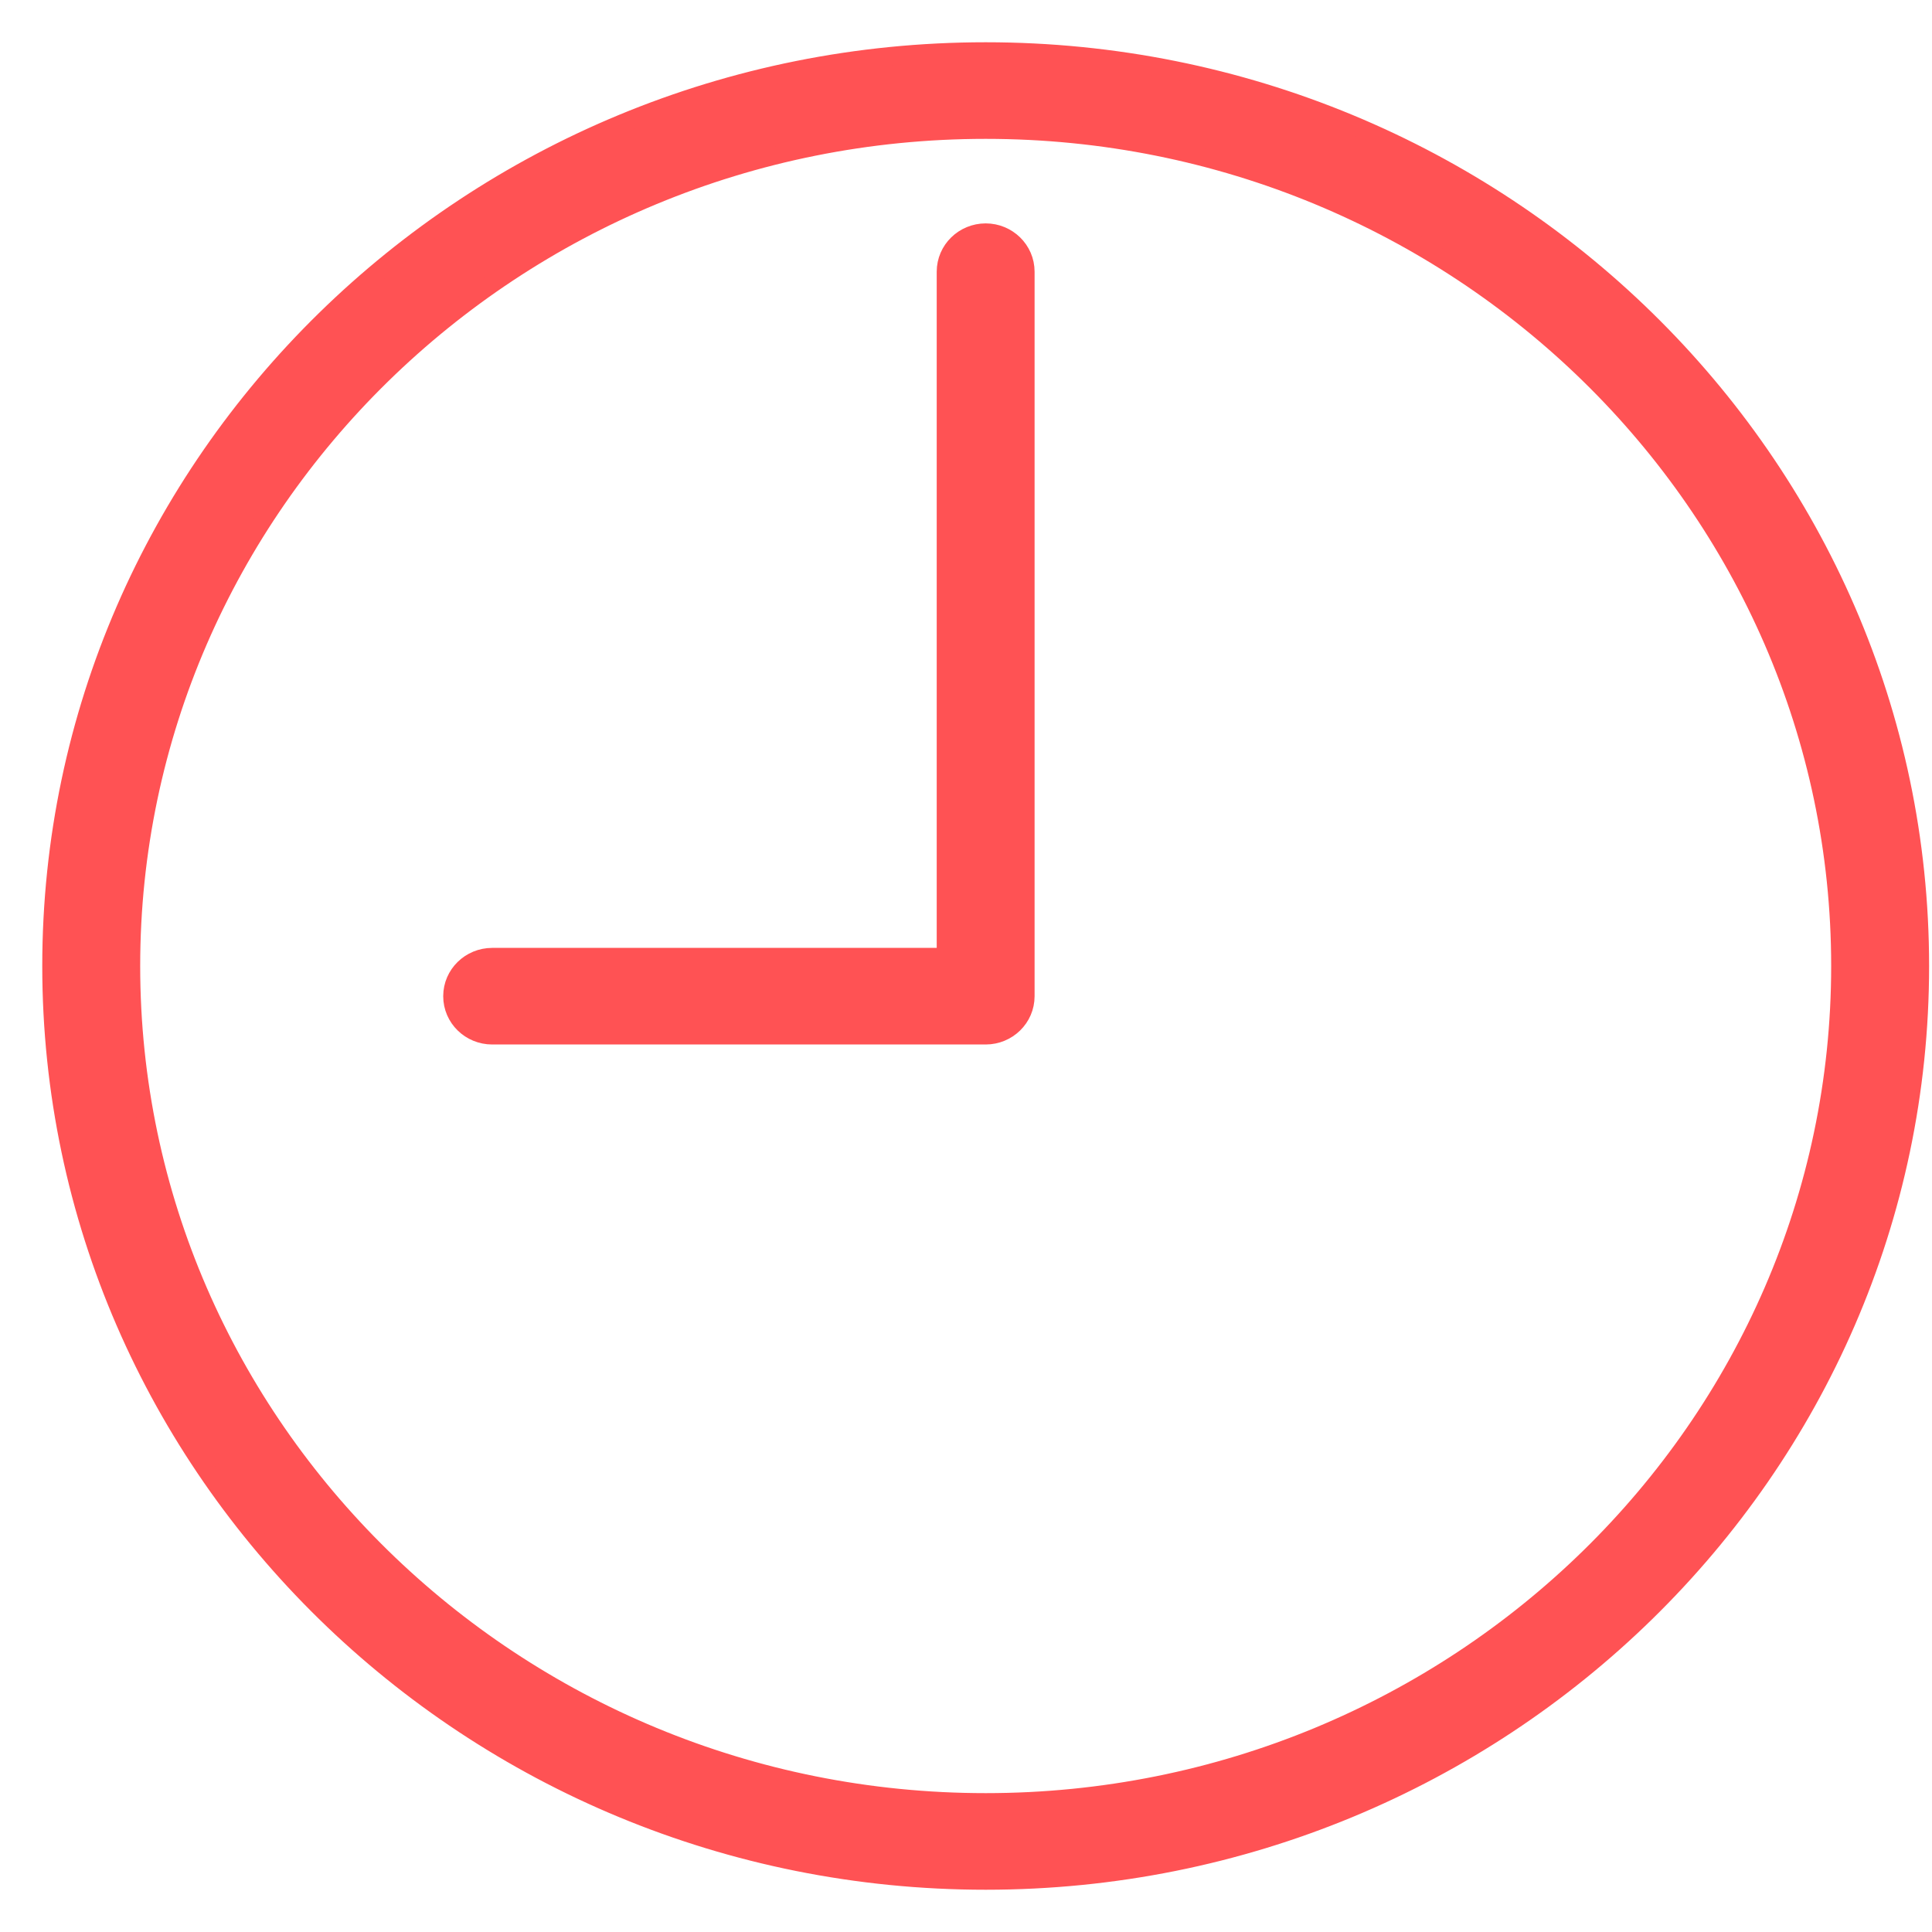 <svg width="32" height="32" viewBox="0 0 32 32" fill="none" xmlns="http://www.w3.org/2000/svg">
<path d="M16.326 0.85C7.795 0.85 0.85 7.643 0.85 16C0.85 24.357 7.795 31.15 16.326 31.15C24.857 31.15 31.802 24.357 31.802 16C31.802 7.643 24.857 0.85 16.326 0.85ZM16.326 29.85C8.519 29.85 2.172 23.634 2.172 16C2.172 8.366 8.519 2.15 16.326 2.15C24.134 2.15 30.48 8.366 30.48 16C30.48 23.634 24.134 29.85 16.326 29.85Z" fill="#FF5254" stroke="#FF5254" stroke-width="0.3"/>
<path d="M16.326 3.85C15.964 3.85 15.665 4.138 15.665 4.5V15.85H8.152C7.79 15.85 7.491 16.138 7.491 16.5C7.491 16.863 7.79 17.15 8.152 17.15H16.326C16.687 17.15 16.986 16.863 16.986 16.5V4.5C16.986 4.138 16.687 3.85 16.326 3.85Z" fill="#FF5254" stroke="#FF5254" stroke-width="0.3"/>
</svg>

